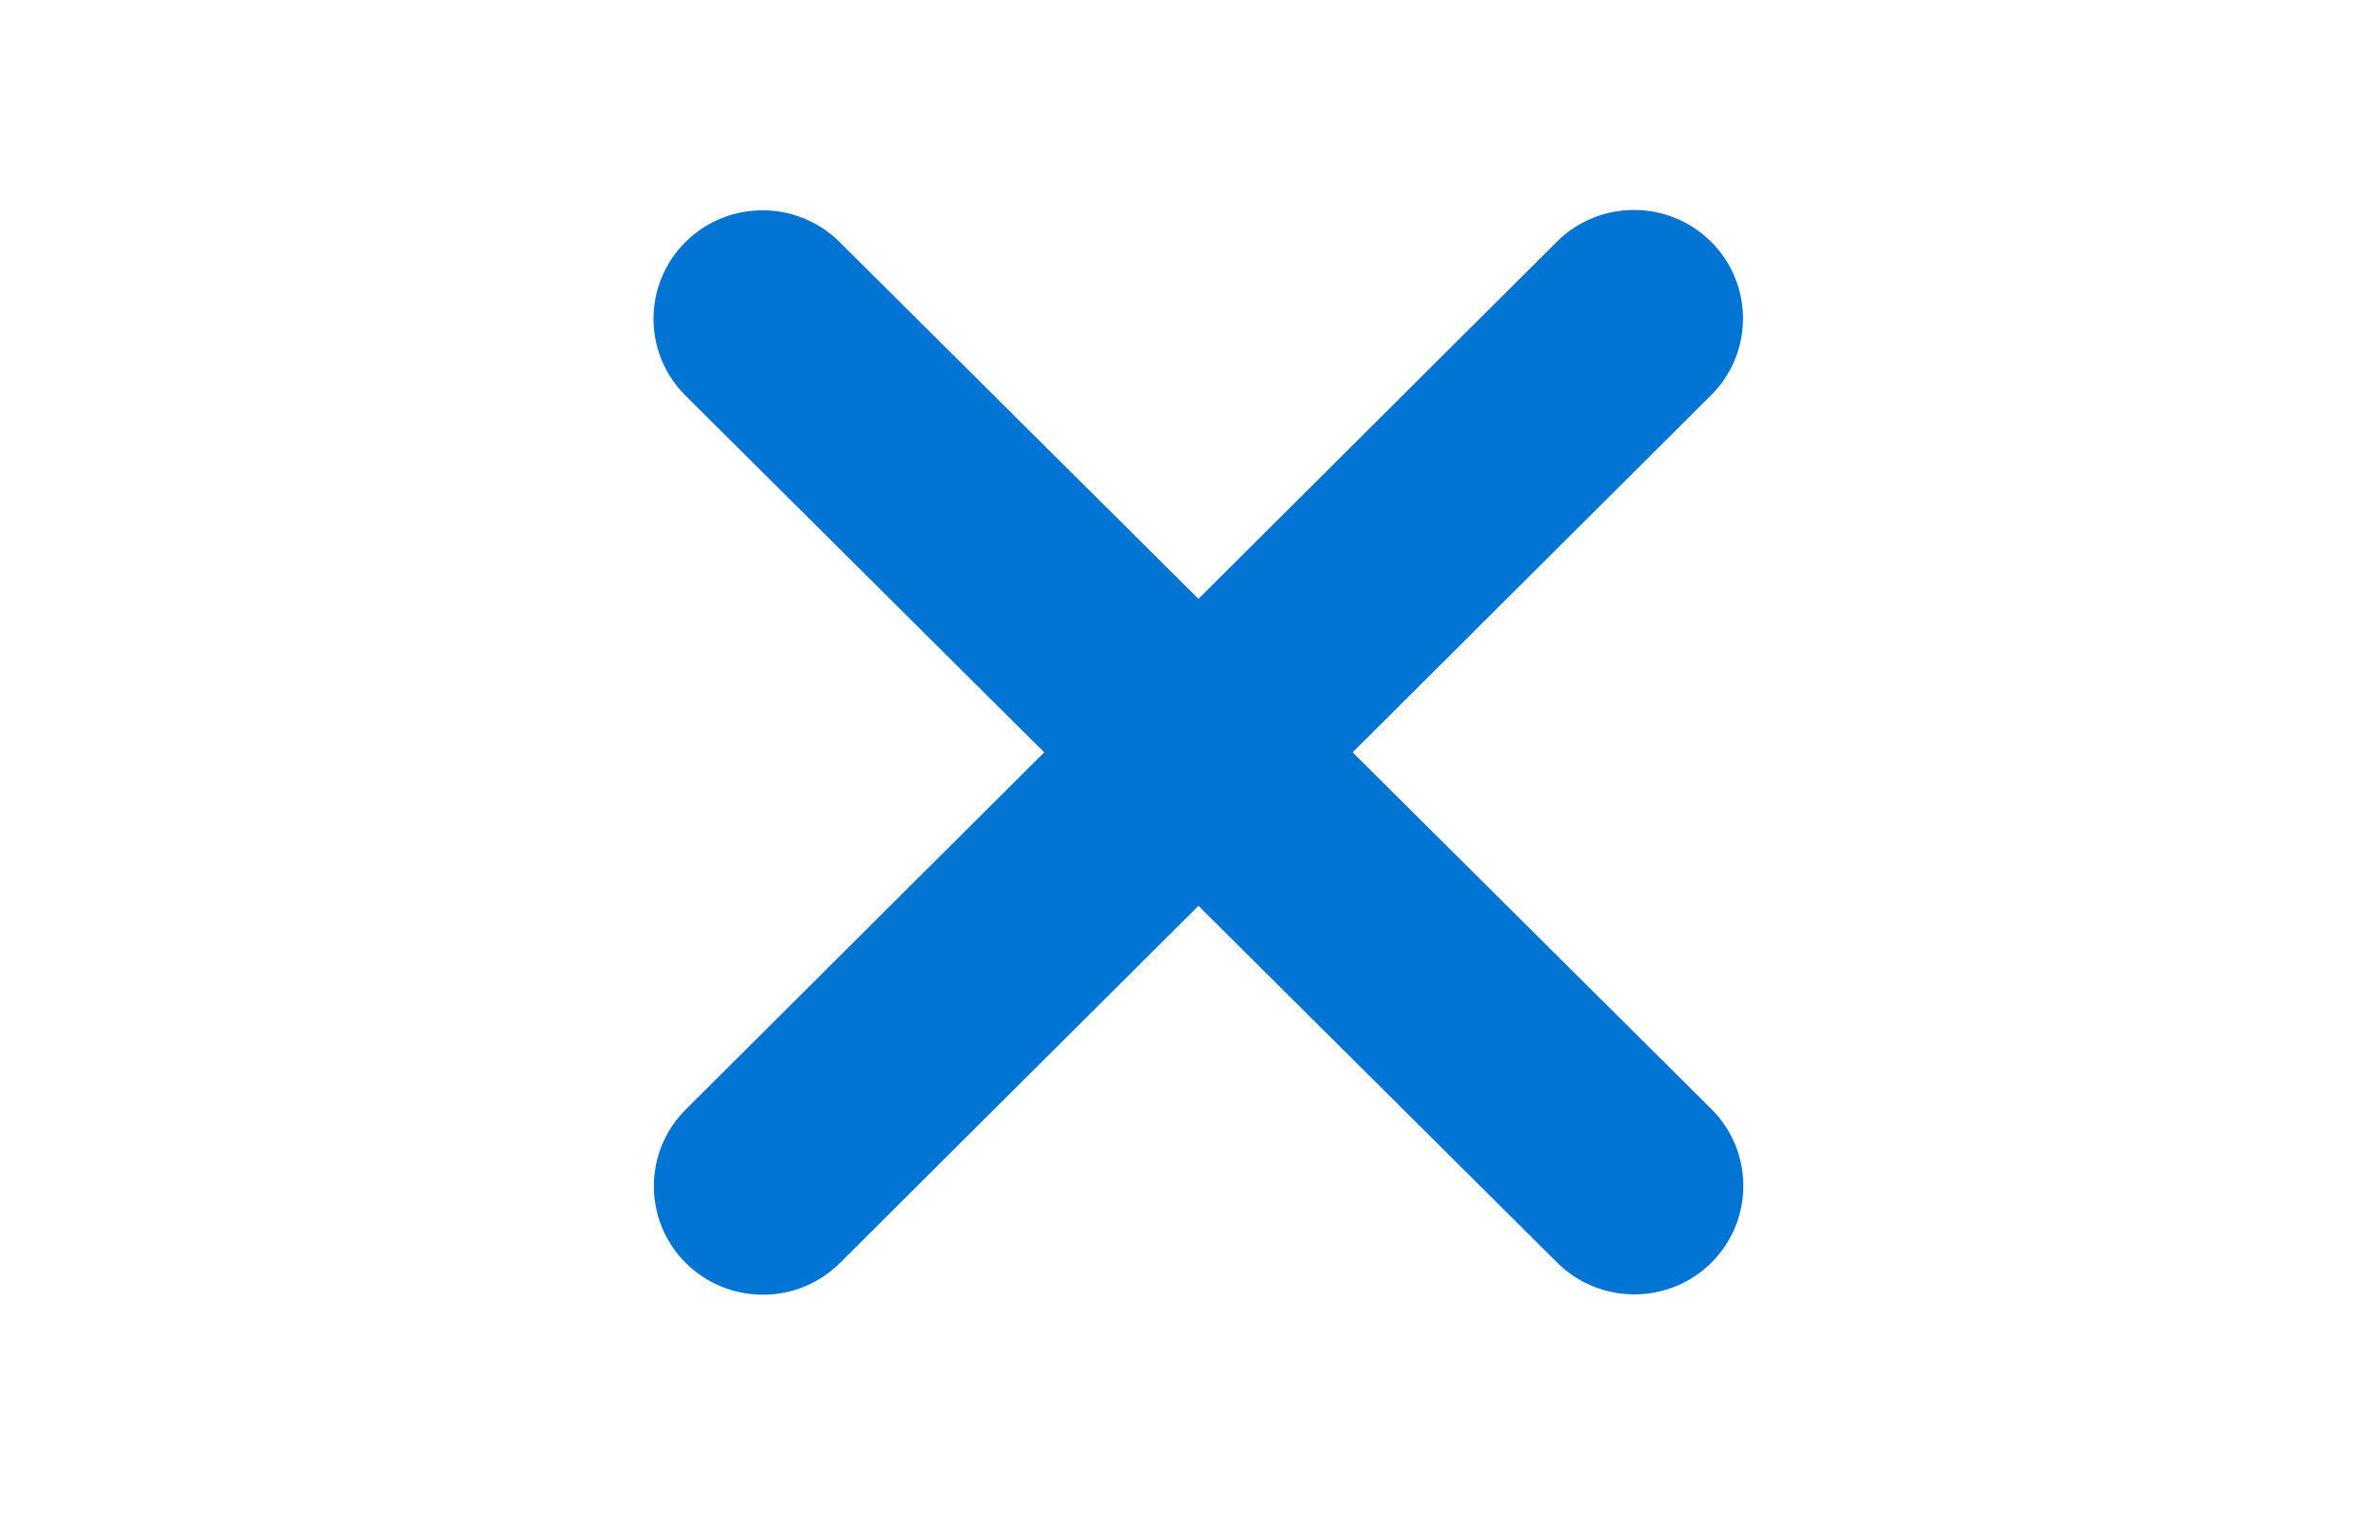 <svg width="68" height="44" viewBox="0 0 68 44" fill="none" xmlns="http://www.w3.org/2000/svg">
<path d="M48.888 11.294C50.104 10.084 50.104 8.118 48.888 6.908C47.672 5.697 45.698 5.697 44.482 6.908L34.241 17.114L23.989 6.917C22.774 5.707 20.799 5.707 19.584 6.917C18.368 8.128 18.368 10.094 19.584 11.304L29.835 21.5L19.593 31.706C18.378 32.916 18.378 34.882 19.593 36.092C20.809 37.303 22.784 37.303 23.999 36.092L34.241 25.886L44.492 36.083C45.707 37.293 47.682 37.293 48.898 36.083C50.113 34.872 50.113 32.907 48.898 31.696L38.646 21.5L48.888 11.294Z" fill="#0274D4"/>
</svg>
